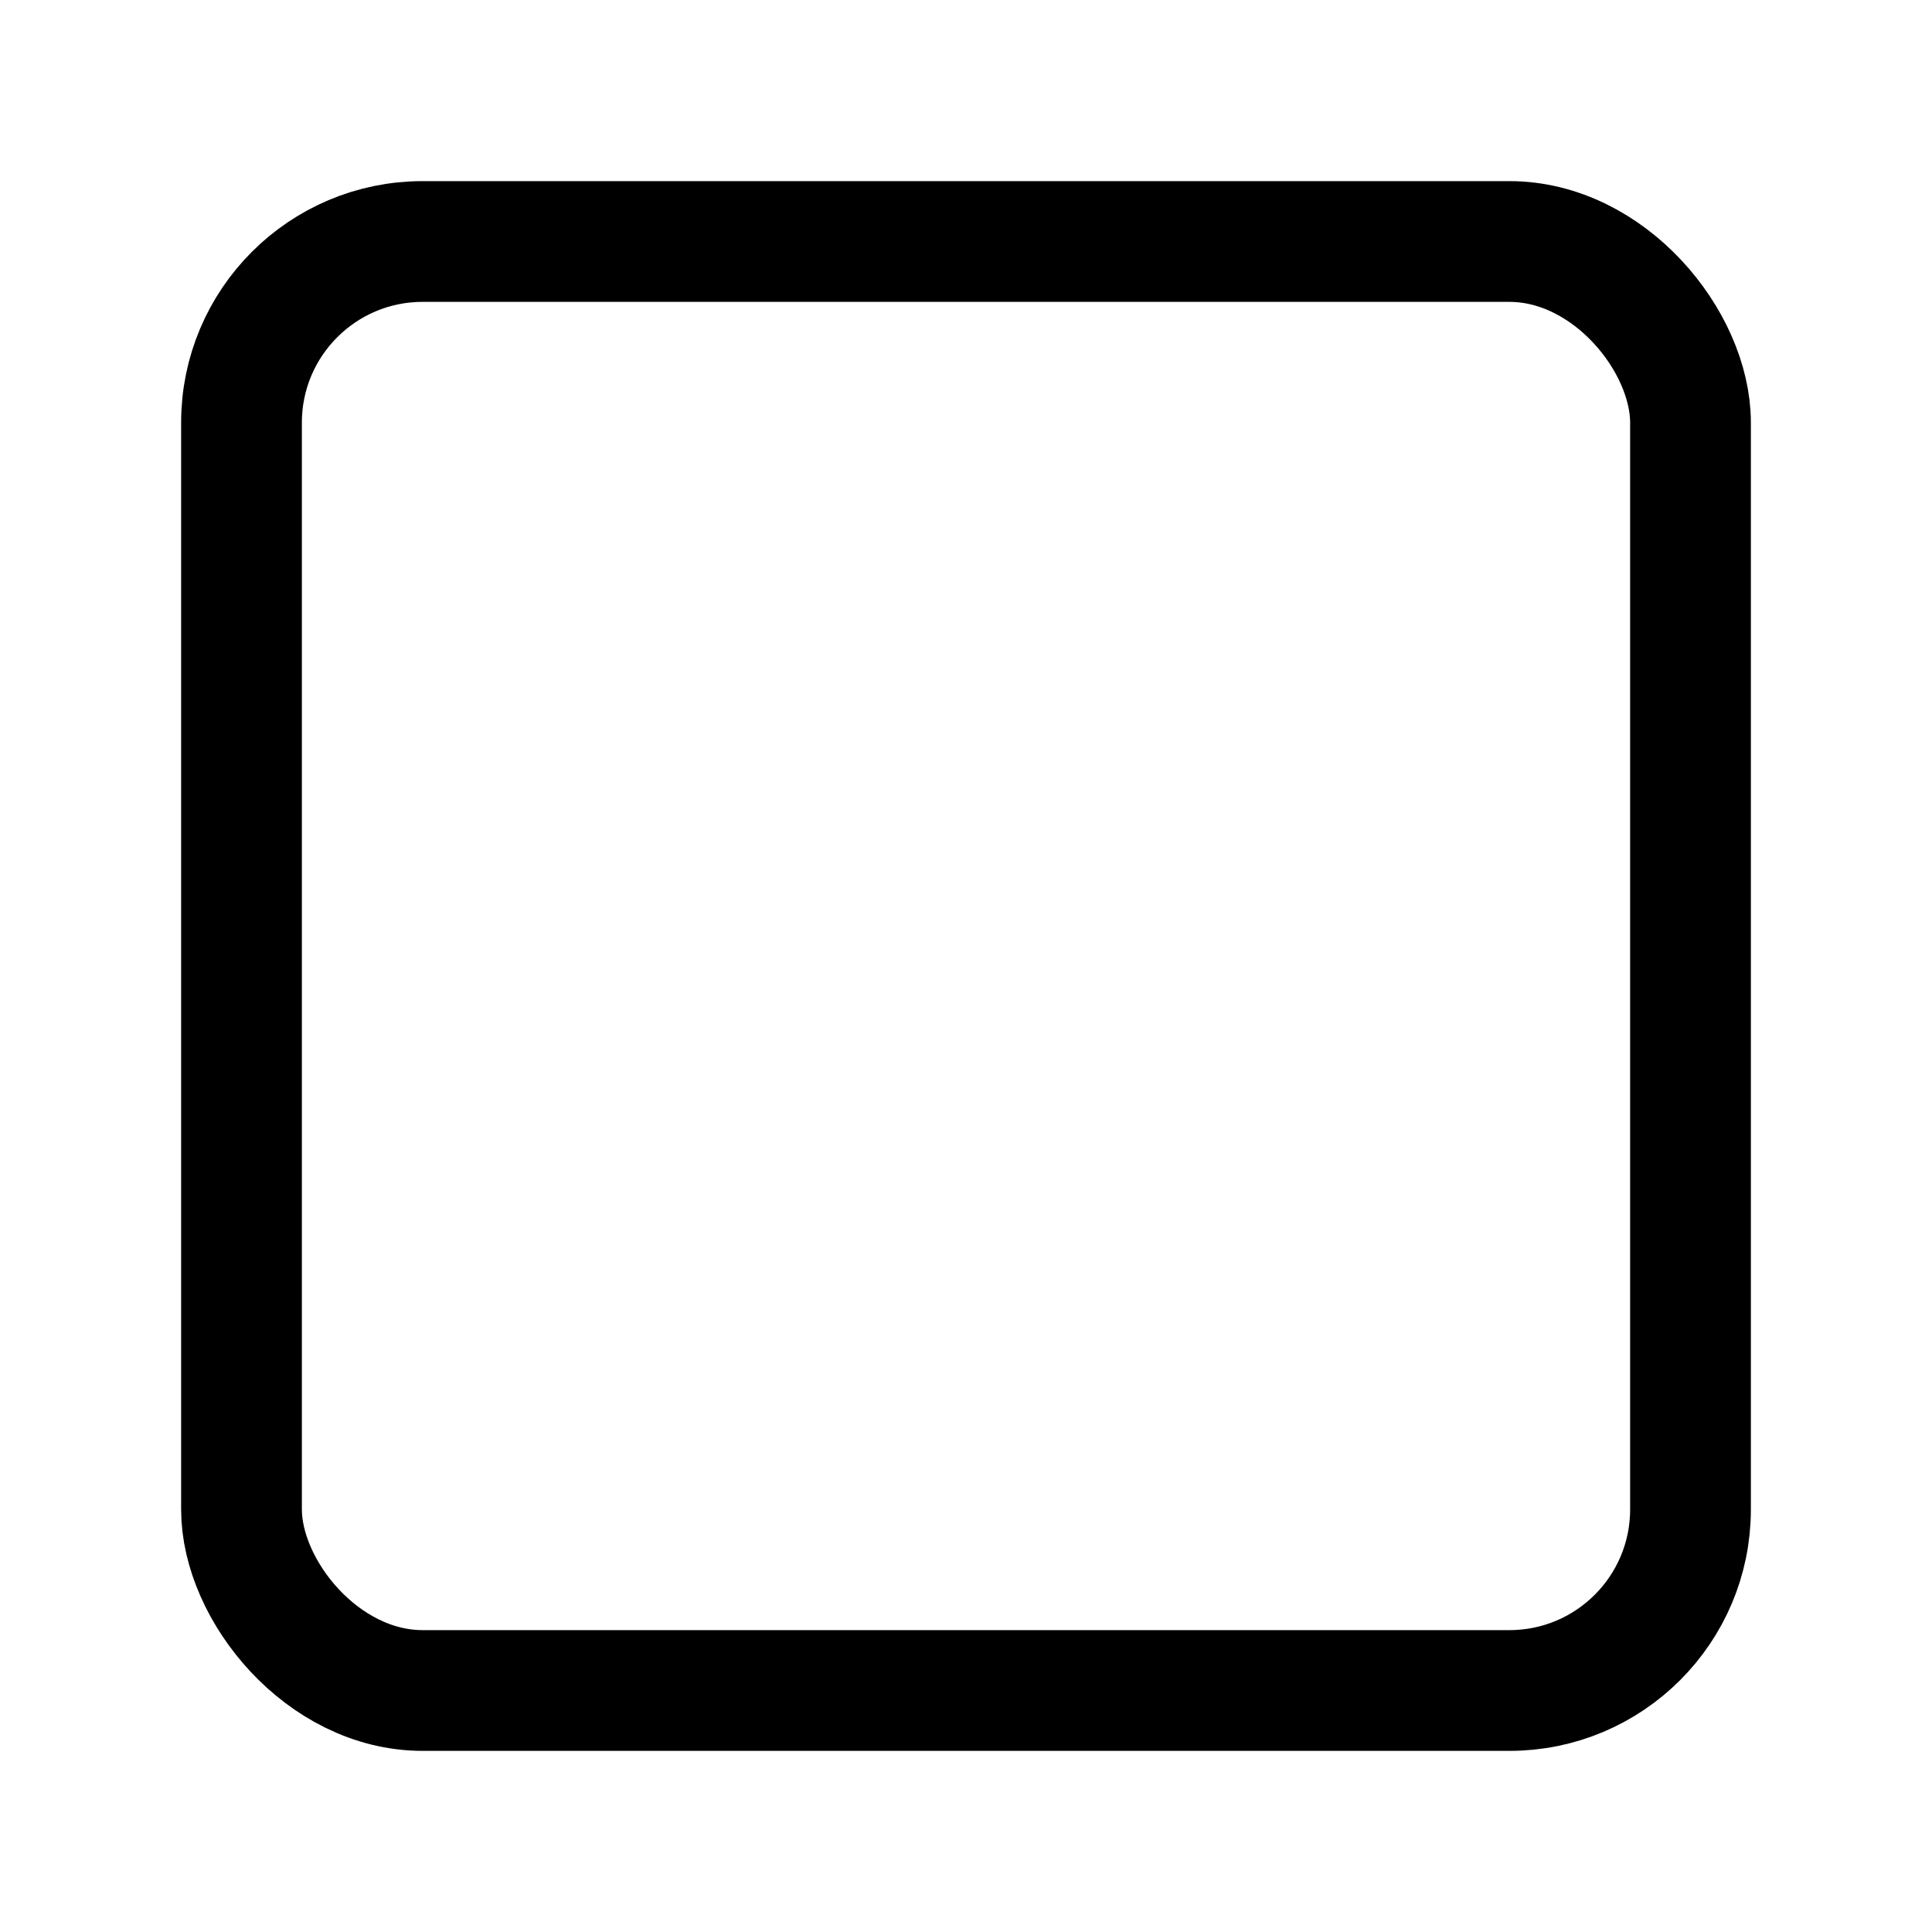 <svg xmlns="http://www.w3.org/2000/svg" width="512" height="512" viewBox="0 0 512 512"><rect x="64" y="64" width="384" height="384" rx="48" ry="48" style="fill:none;stroke:#000;stroke-linejoin:round;stroke-width:32px"/></svg>
